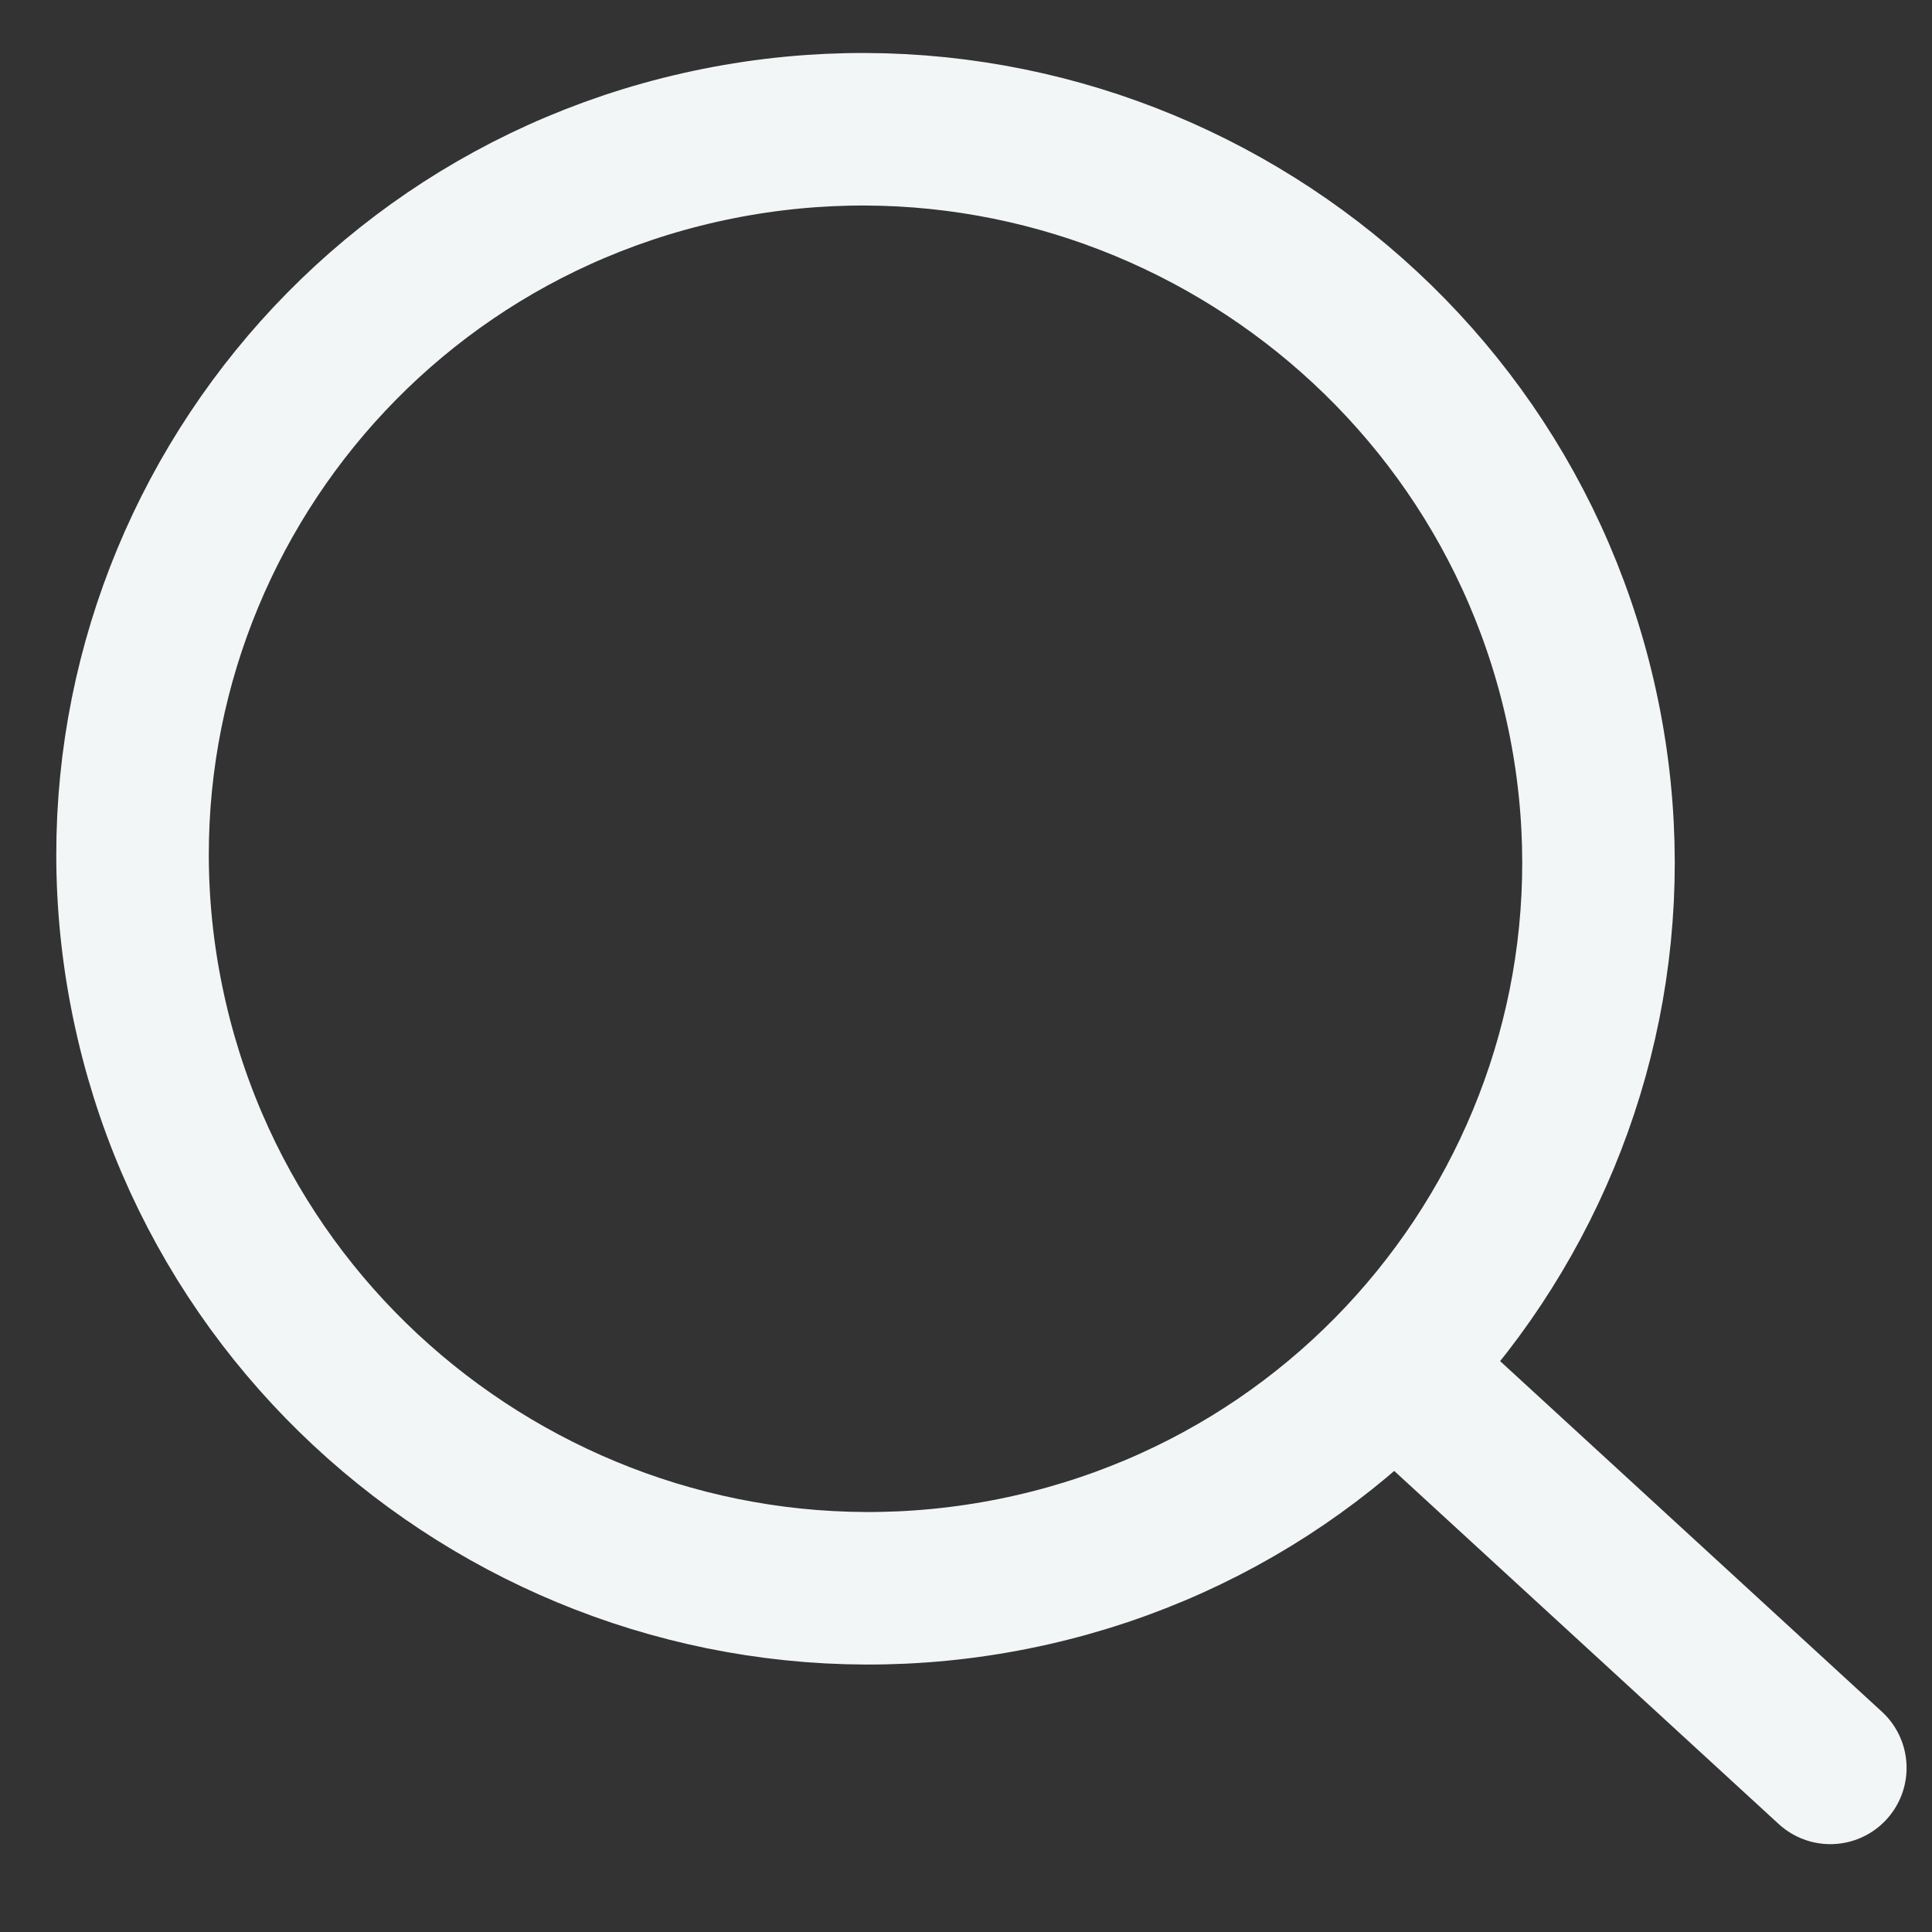 <svg width="19" height="19" viewBox="0 0 19 19" fill="none" xmlns="http://www.w3.org/2000/svg">
<rect x="0" y="0" width="19" height="19" fill="#333333" stroke="none"/>
<path d="M9.965 15.478C13.863 14.697 16.373 10.916 15.571 7.033C14.769 3.149 10.958 0.633 7.059 1.413C3.161 2.194 0.65 5.975 1.453 9.858C2.255 13.742 6.066 16.258 9.965 15.478Z" stroke="#F3F6F7" stroke-width="1.5" stroke-miterlimit="10"/>
<path d="M14.059 13.767L18 17.386" stroke="#F3F6F7" stroke-width="1.5" stroke-miterlimit="10" stroke-linecap="round"/>
</svg>
